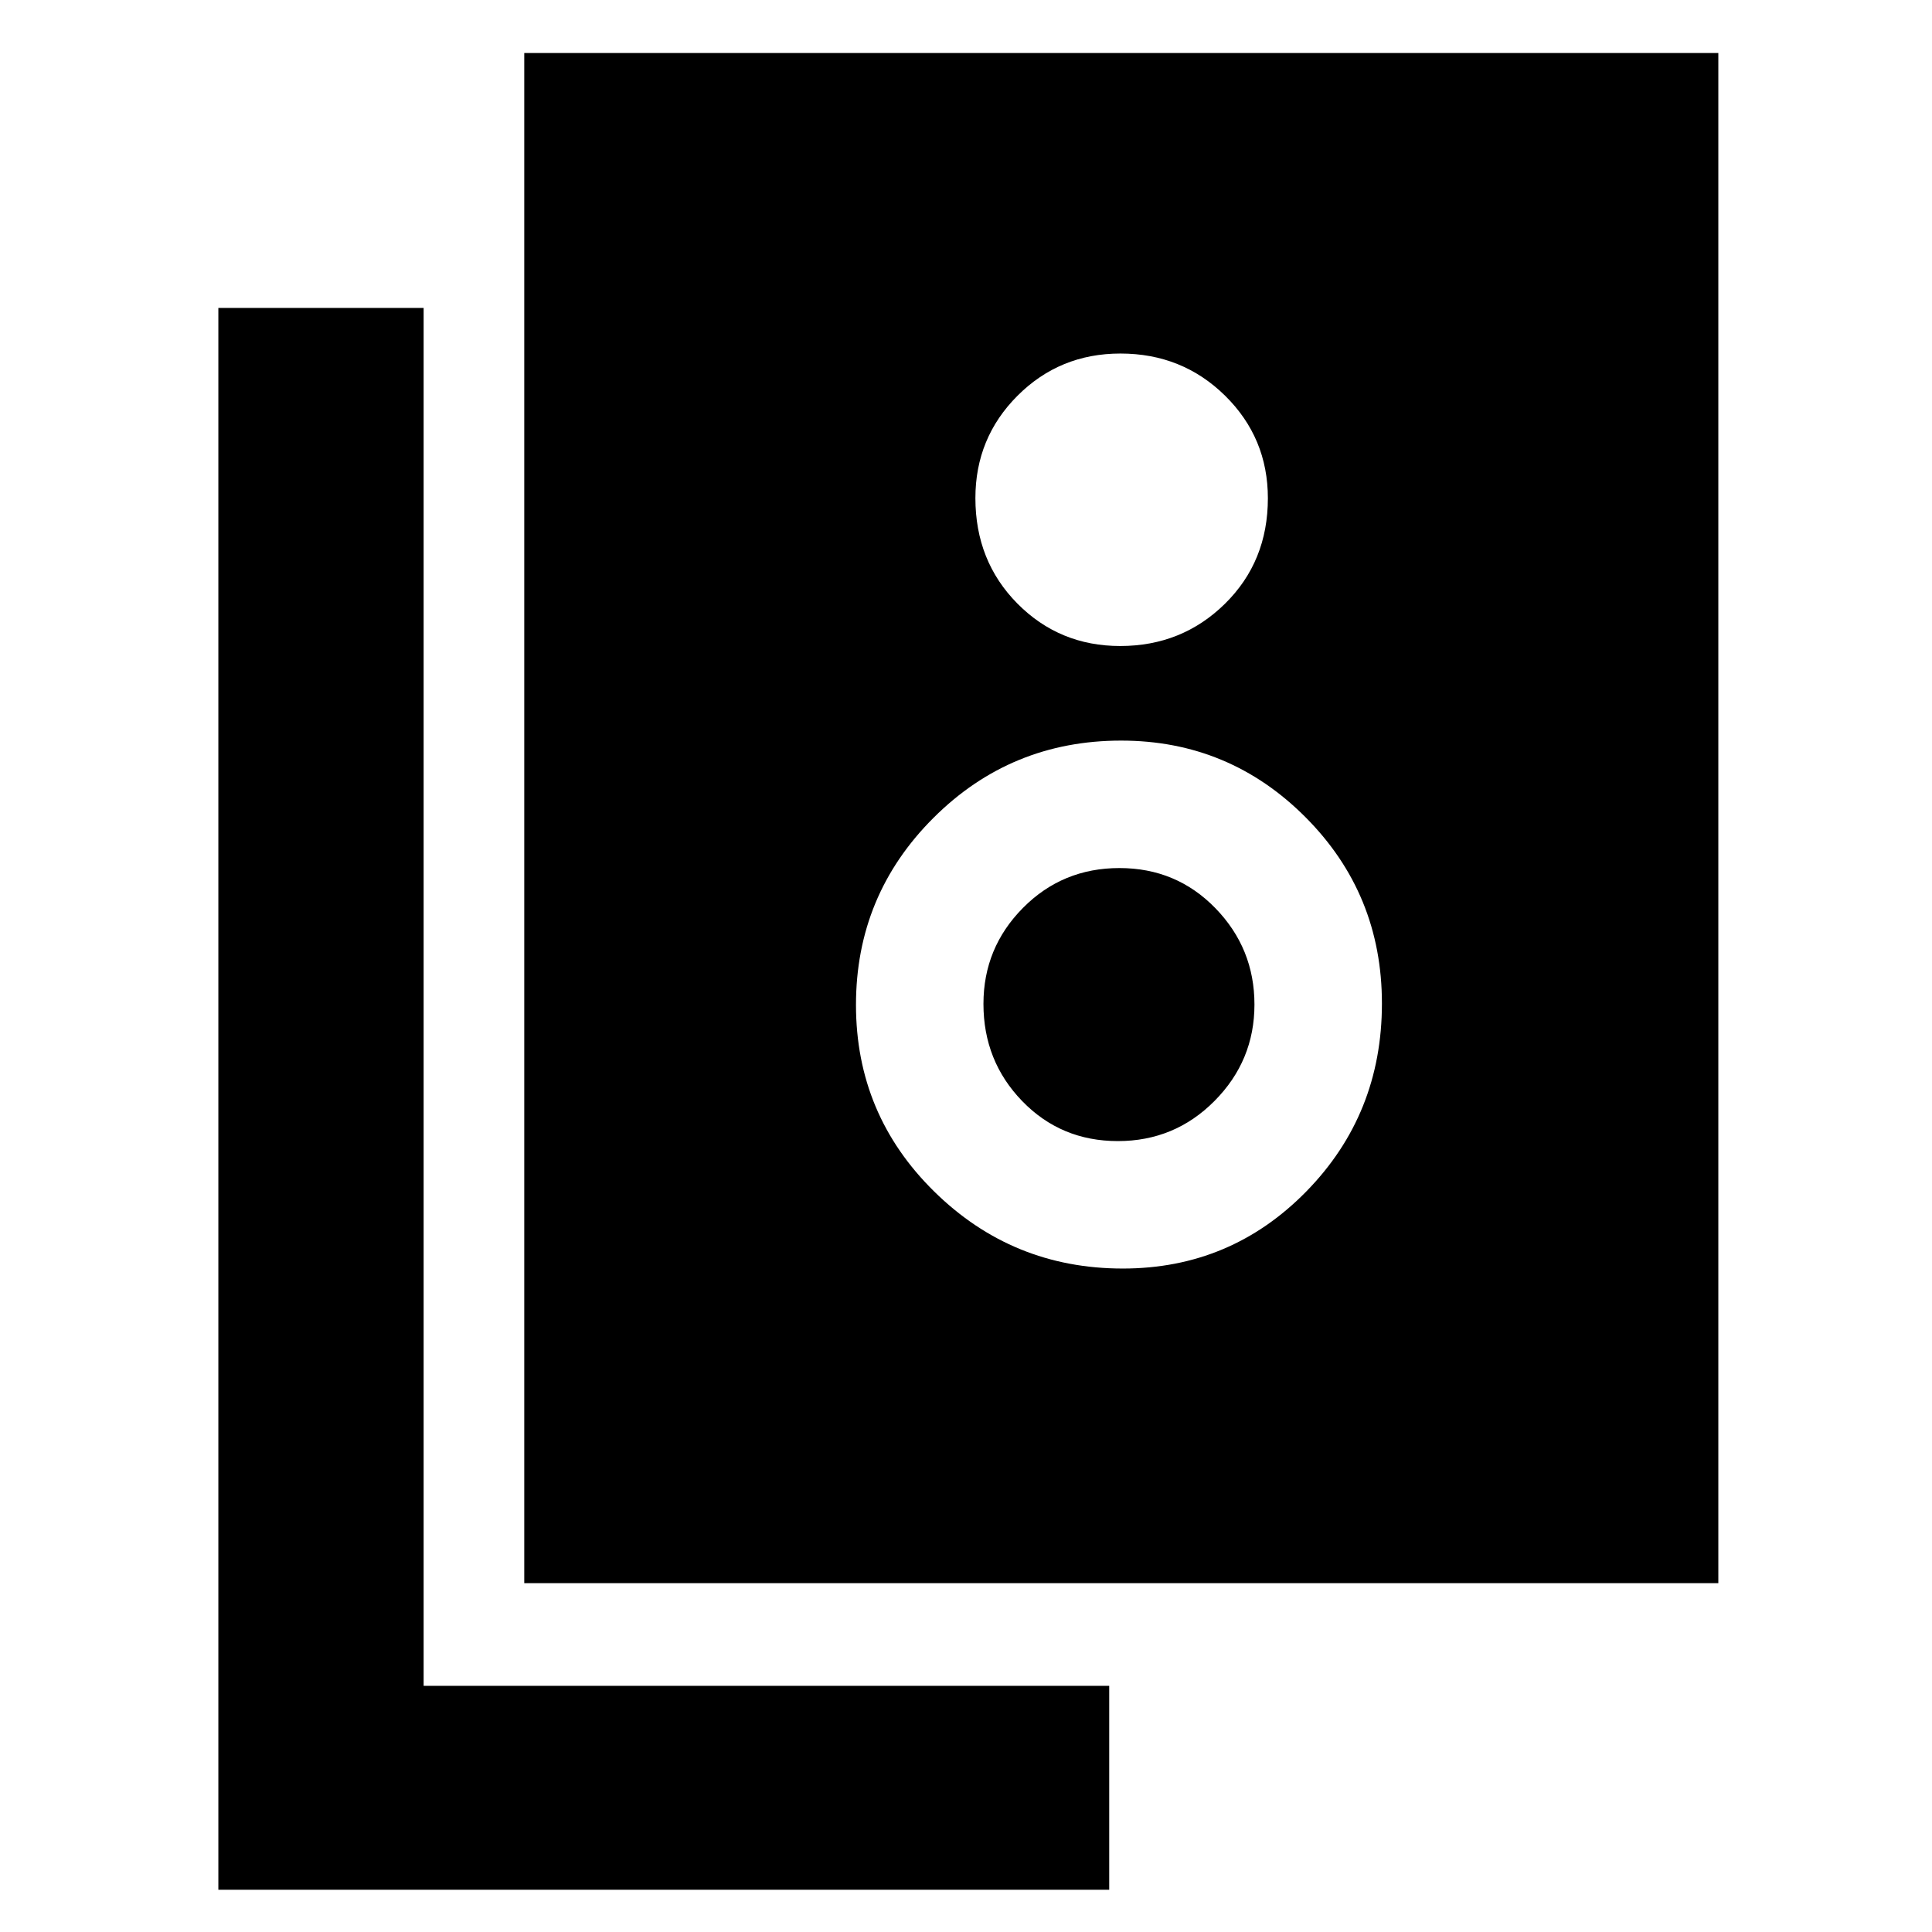 <svg xmlns="http://www.w3.org/2000/svg" height="40" viewBox="0 -960 960 960" width="40"><path d="M260.5-173.33v-760.34h593.33v760.34H260.5ZM556.61-639q30.72 0 52.06-20.99 21.33-21 21.33-52.42 0-30.03-21.27-50.98-21.28-20.94-52-20.94-30.17 0-51.12 20.95-20.94 20.95-20.94 50.89 0 31.32 20.88 52.41Q526.44-639 556.61-639Zm1.29 309.33q53.69 0 91.23-38.34 37.54-38.35 37.54-93.36 0-54.46-37.96-92.55Q610.76-592 557.07-592q-54.79 0-93.26 38.42-38.48 38.41-38.48 92.91t38.89 92.75q38.89 38.25 93.68 38.25ZM555.45-393q-28.28 0-47.53-19.88-19.25-19.89-19.25-48.3 0-27.85 19.62-47.67t47.94-19.82q28.31 0 47.71 19.96 19.39 19.96 19.39 47.85t-19.8 47.87Q583.74-393 555.45-393Zm-4.29 372H108.5v-786h102v684.67h340.66V-21Z"/></svg>